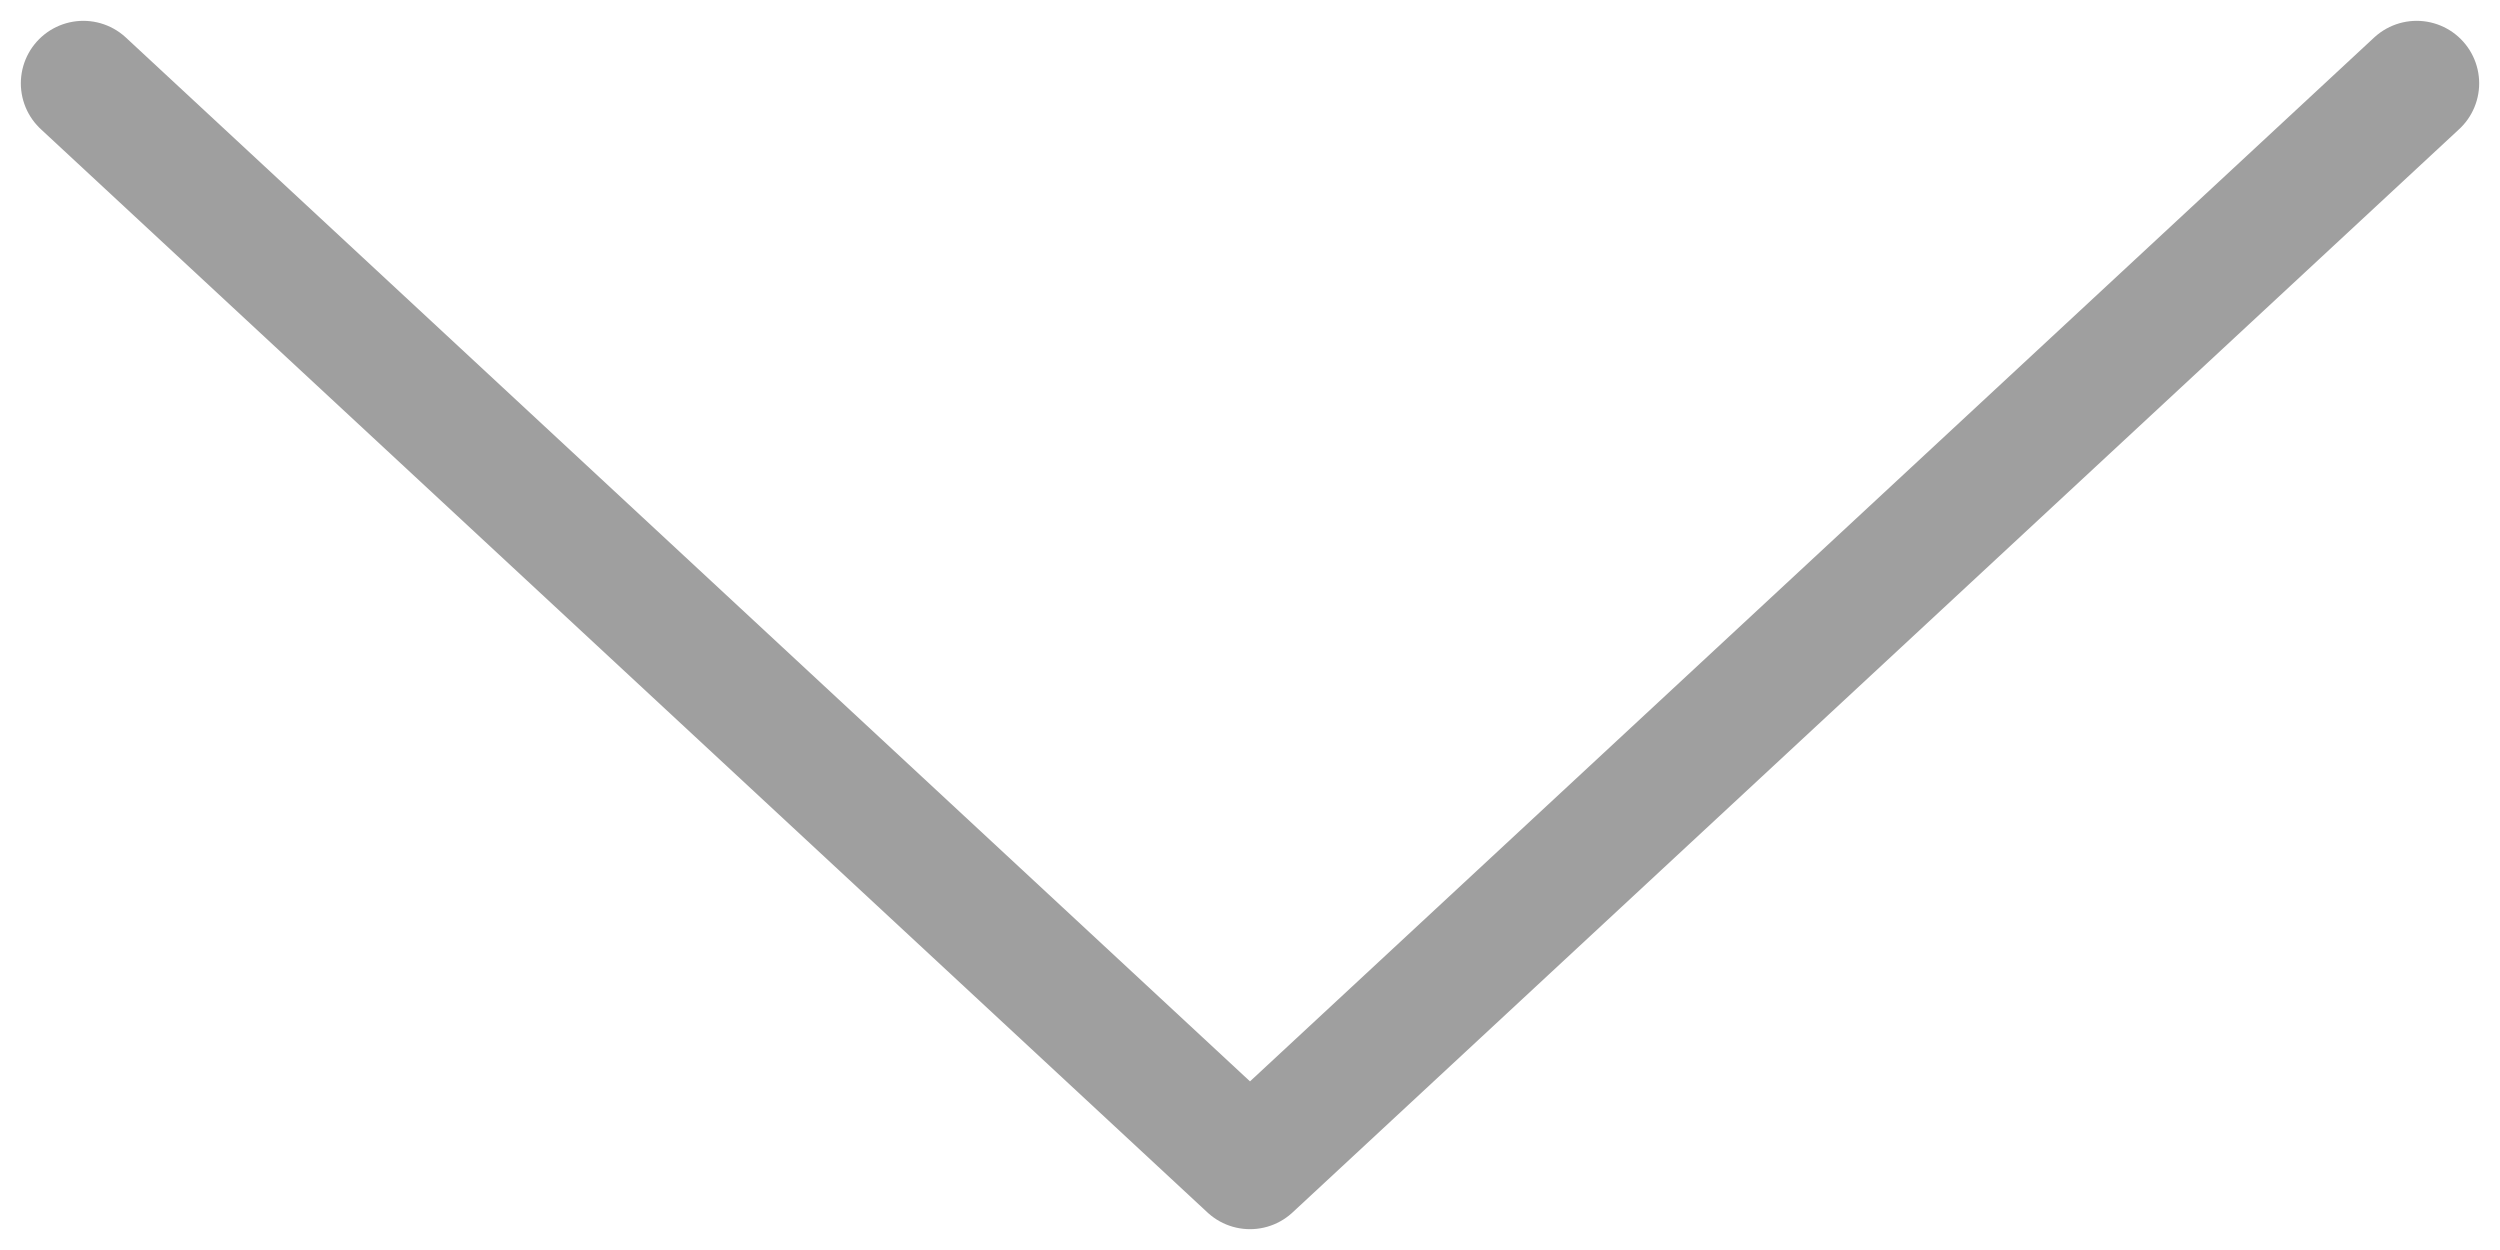 <svg width="30" height="15" viewBox="0 0 30 15" fill="none" xmlns="http://www.w3.org/2000/svg">
<path d="M1 1L15 14L29 1" stroke="#9F9F9F" stroke-width="1.5" stroke-linecap="round" stroke-linejoin="round"/>
</svg>
